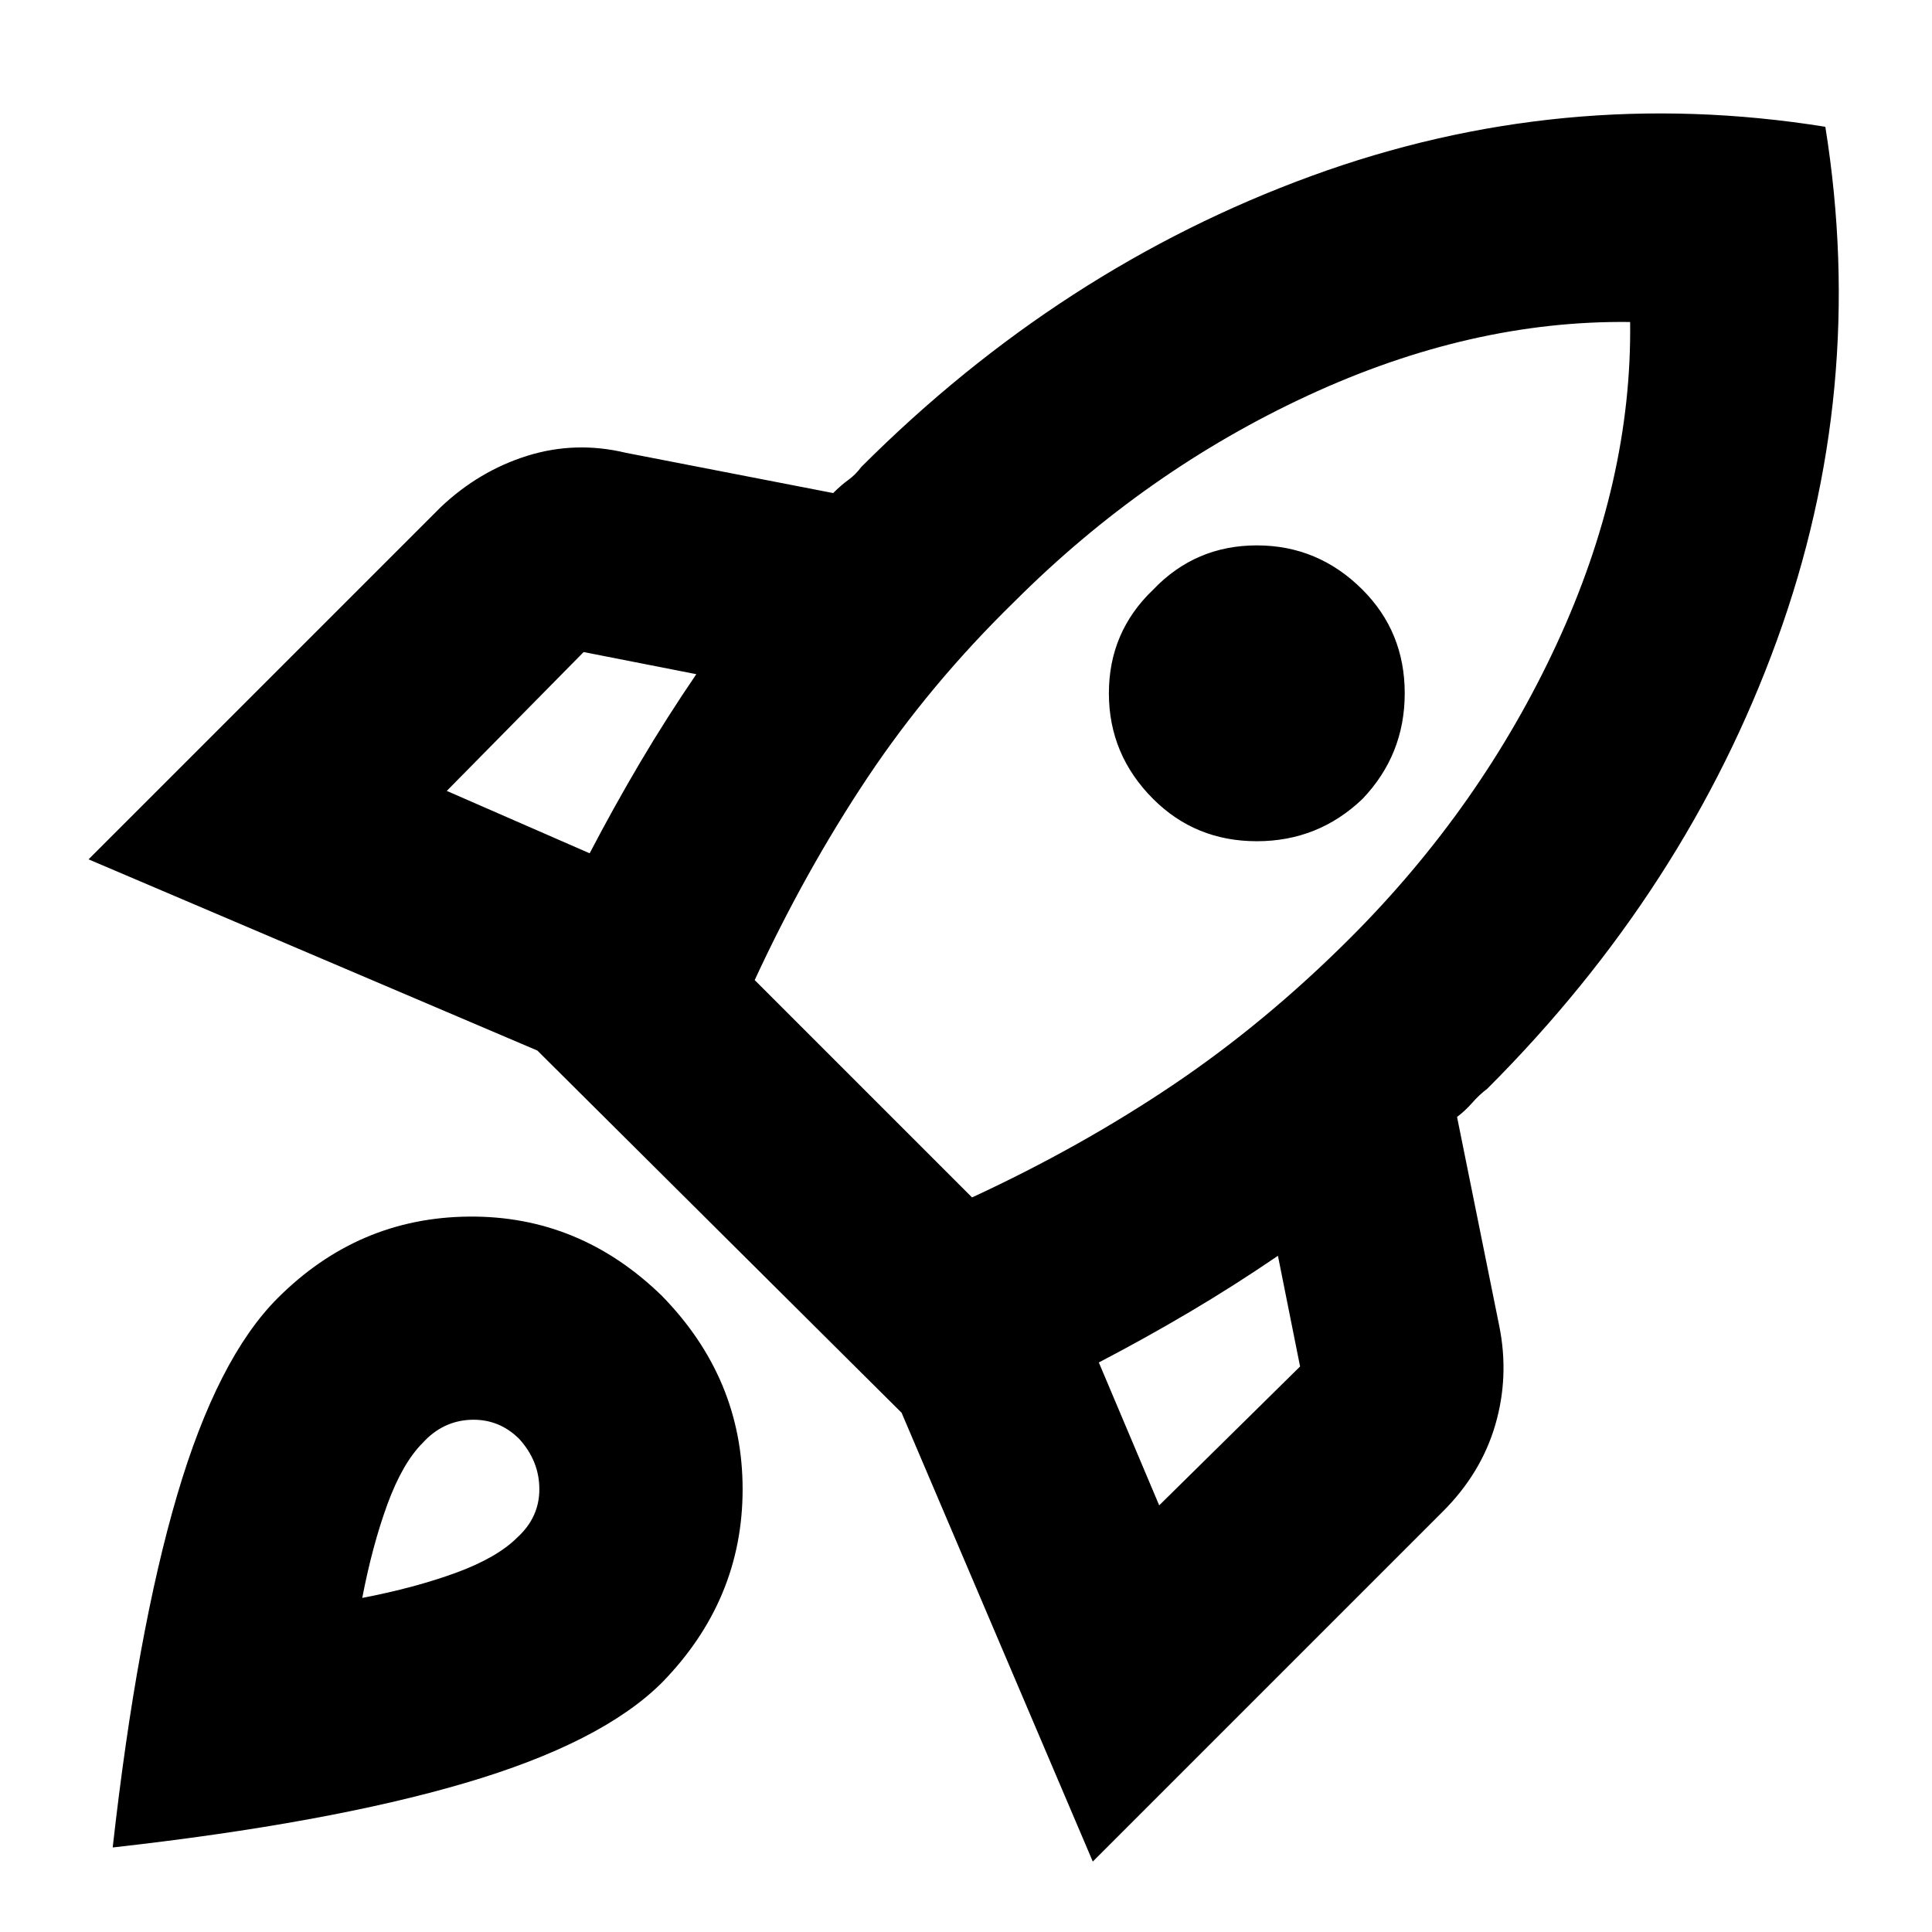 <svg xmlns="http://www.w3.org/2000/svg" height="24" width="24"><path d="m5.55 9.825 1.775.775q.3-.575.625-1.125t.7-1.1L7.25 8.1Zm3.825 2.35 2.7 2.7q1.35-.625 2.5-1.4 1.15-.775 2.2-1.825Q18.4 10.025 19.338 8q.937-2.025.912-4-1.975-.025-4 .912-2.025.938-3.65 2.563-1.05 1.025-1.825 2.187-.775 1.163-1.4 2.513Zm4.95-2.25q-.55-.55-.55-1.313 0-.762.55-1.287.525-.55 1.288-.55.762 0 1.312.55.525.525.525 1.287 0 .763-.525 1.313-.55.525-1.312.525-.763 0-1.288-.525ZM14.4 18.7l1.75-1.725-.275-1.375q-.55.375-1.1.7-.55.325-1.125.625Zm8.275-17.125q.525 3.275-.6 6.375t-3.6 5.575q-.1.075-.187.175-.088.1-.188.175l.525 2.6q.125.625-.05 1.225-.175.6-.65 1.075l-4.35 4.35L11.2 17.55l-4.525-4.5L1.1 10.675 5.475 6.3q.475-.45 1.075-.638.6-.187 1.225-.037l2.575.5q.1-.1.188-.163.087-.062.162-.162 2.475-2.475 5.588-3.613 3.112-1.137 6.387-.612ZM3.45 16.125q1-1 2.375-1.012 1.375-.013 2.4.987 1 1.025 1 2.4t-1 2.4q-.75.75-2.45 1.25-1.7.5-4.375.8.3-2.675.8-4.375.5-1.7 1.25-2.45Zm1.8 1.8q-.25.25-.438.763-.187.512-.312 1.162.65-.125 1.163-.312.512-.188.762-.438.275-.25.275-.6t-.25-.625q-.25-.25-.6-.238-.35.013-.6.288Z"/></svg>